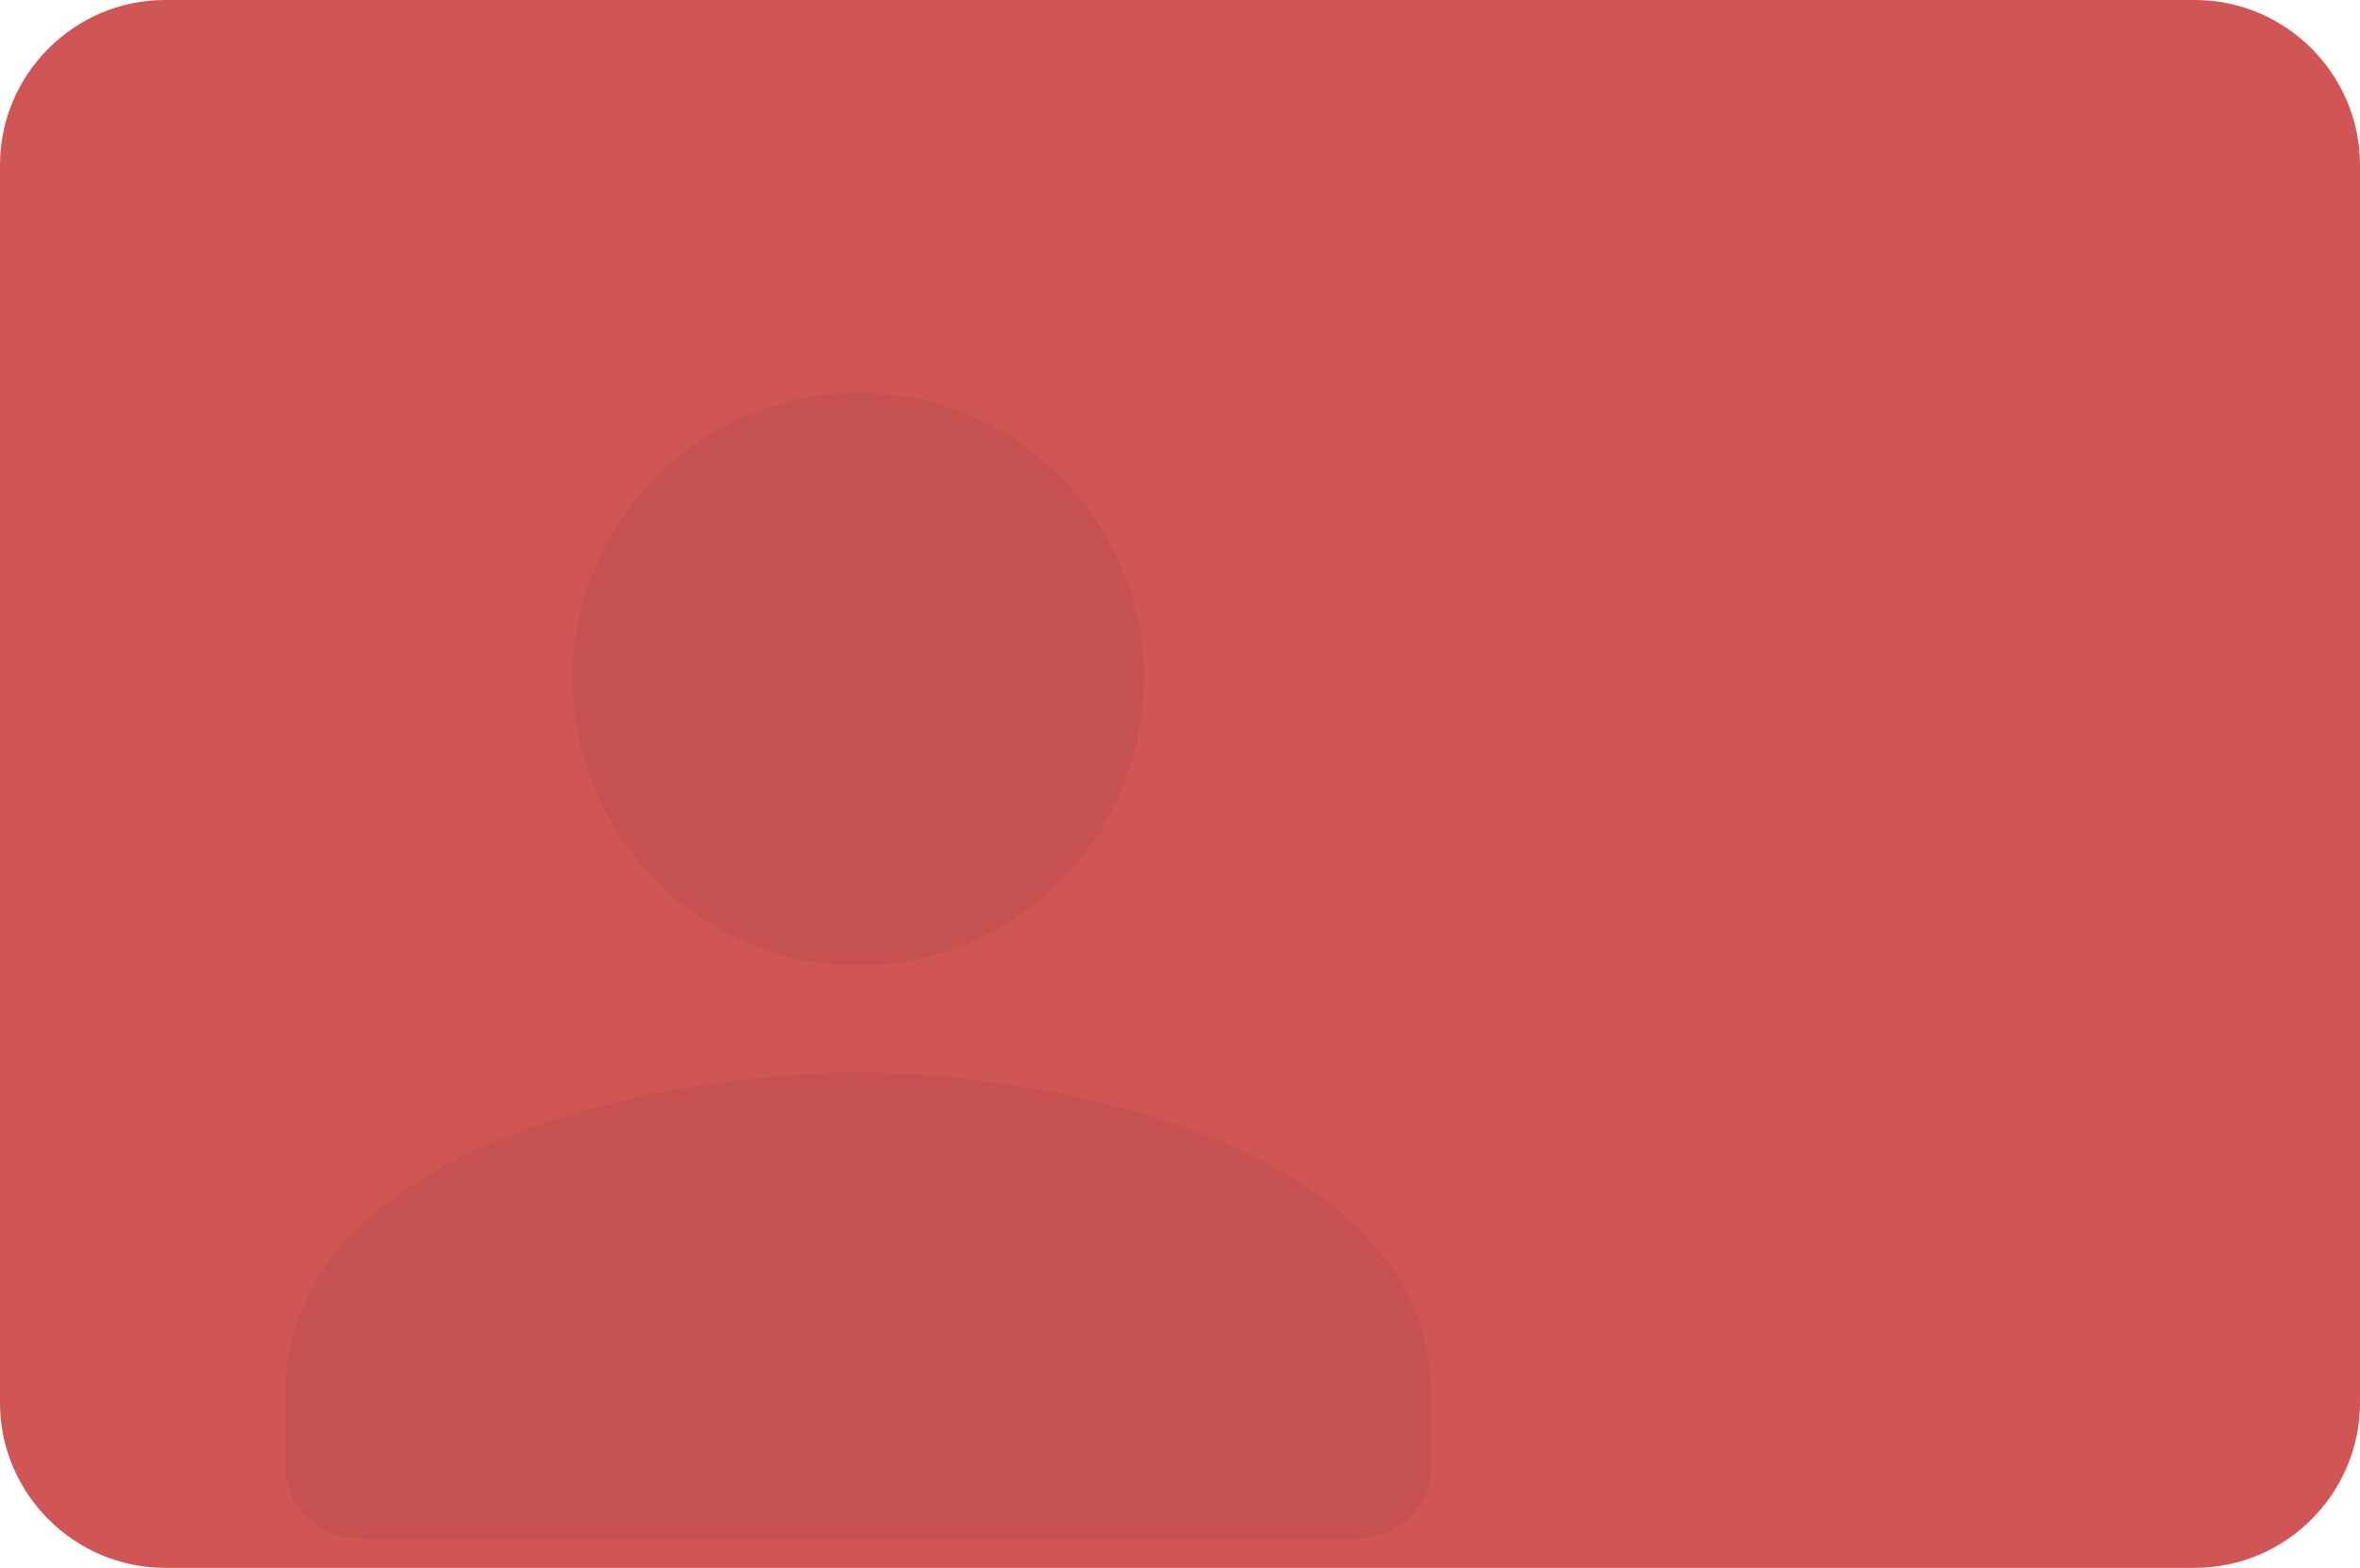 <?xml version="1.0" encoding="utf-8"?>
<!-- Generator: Adobe Illustrator 22.0.1, SVG Export Plug-In . SVG Version: 6.00 Build 0)  -->
<svg version="1.1" id="Слой_1" xmlns="http://www.w3.org/2000/svg" xmlns:xlink="http://www.w3.org/1999/xlink" x="0px" y="0px"
	 viewBox="0 0 143 95" style="enable-background:new 0 0 143 95;" xml:space="preserve">
<style type="text/css">
	.st0{fill:#D05555;}
	.st1{fill:none;}
	.st2{fill:#C55151;}
</style>
<g>
	<g id="Rectangle-5">
		<path id="path-1_1_" class="st0" d="M10,0h123c5.5,0,10,4.5,10,10v75c0,5.5-4.5,10-10,10H10C4.5,95,0,90.5,0,85V10
			C0,4.5,4.5,0,10,0z"/>
	</g>
	<g id="Page-2">
		<g id="user_24">
			<polygon id="Bounds" class="st1" points="0,6.5 104,6.5 104,110.5 0,110.5 			"/>
			<path id="Mask" class="st2" d="M69.3,41.1c0-9.6-7.8-17.3-17.3-17.3s-17.3,7.8-17.3,17.3S42.4,58.5,52,58.5S69.3,50.7,69.3,41.1z
				 M17.3,84.5v4.3c0,2.4,1.9,4.4,4.4,4.4h60.6c2.4,0,4.4-1.9,4.4-4.4v-4.3C86.7,69.3,63.6,65,52,65S17.3,69.3,17.3,84.5z"/>
		</g>
	</g>
</g>
</svg>
